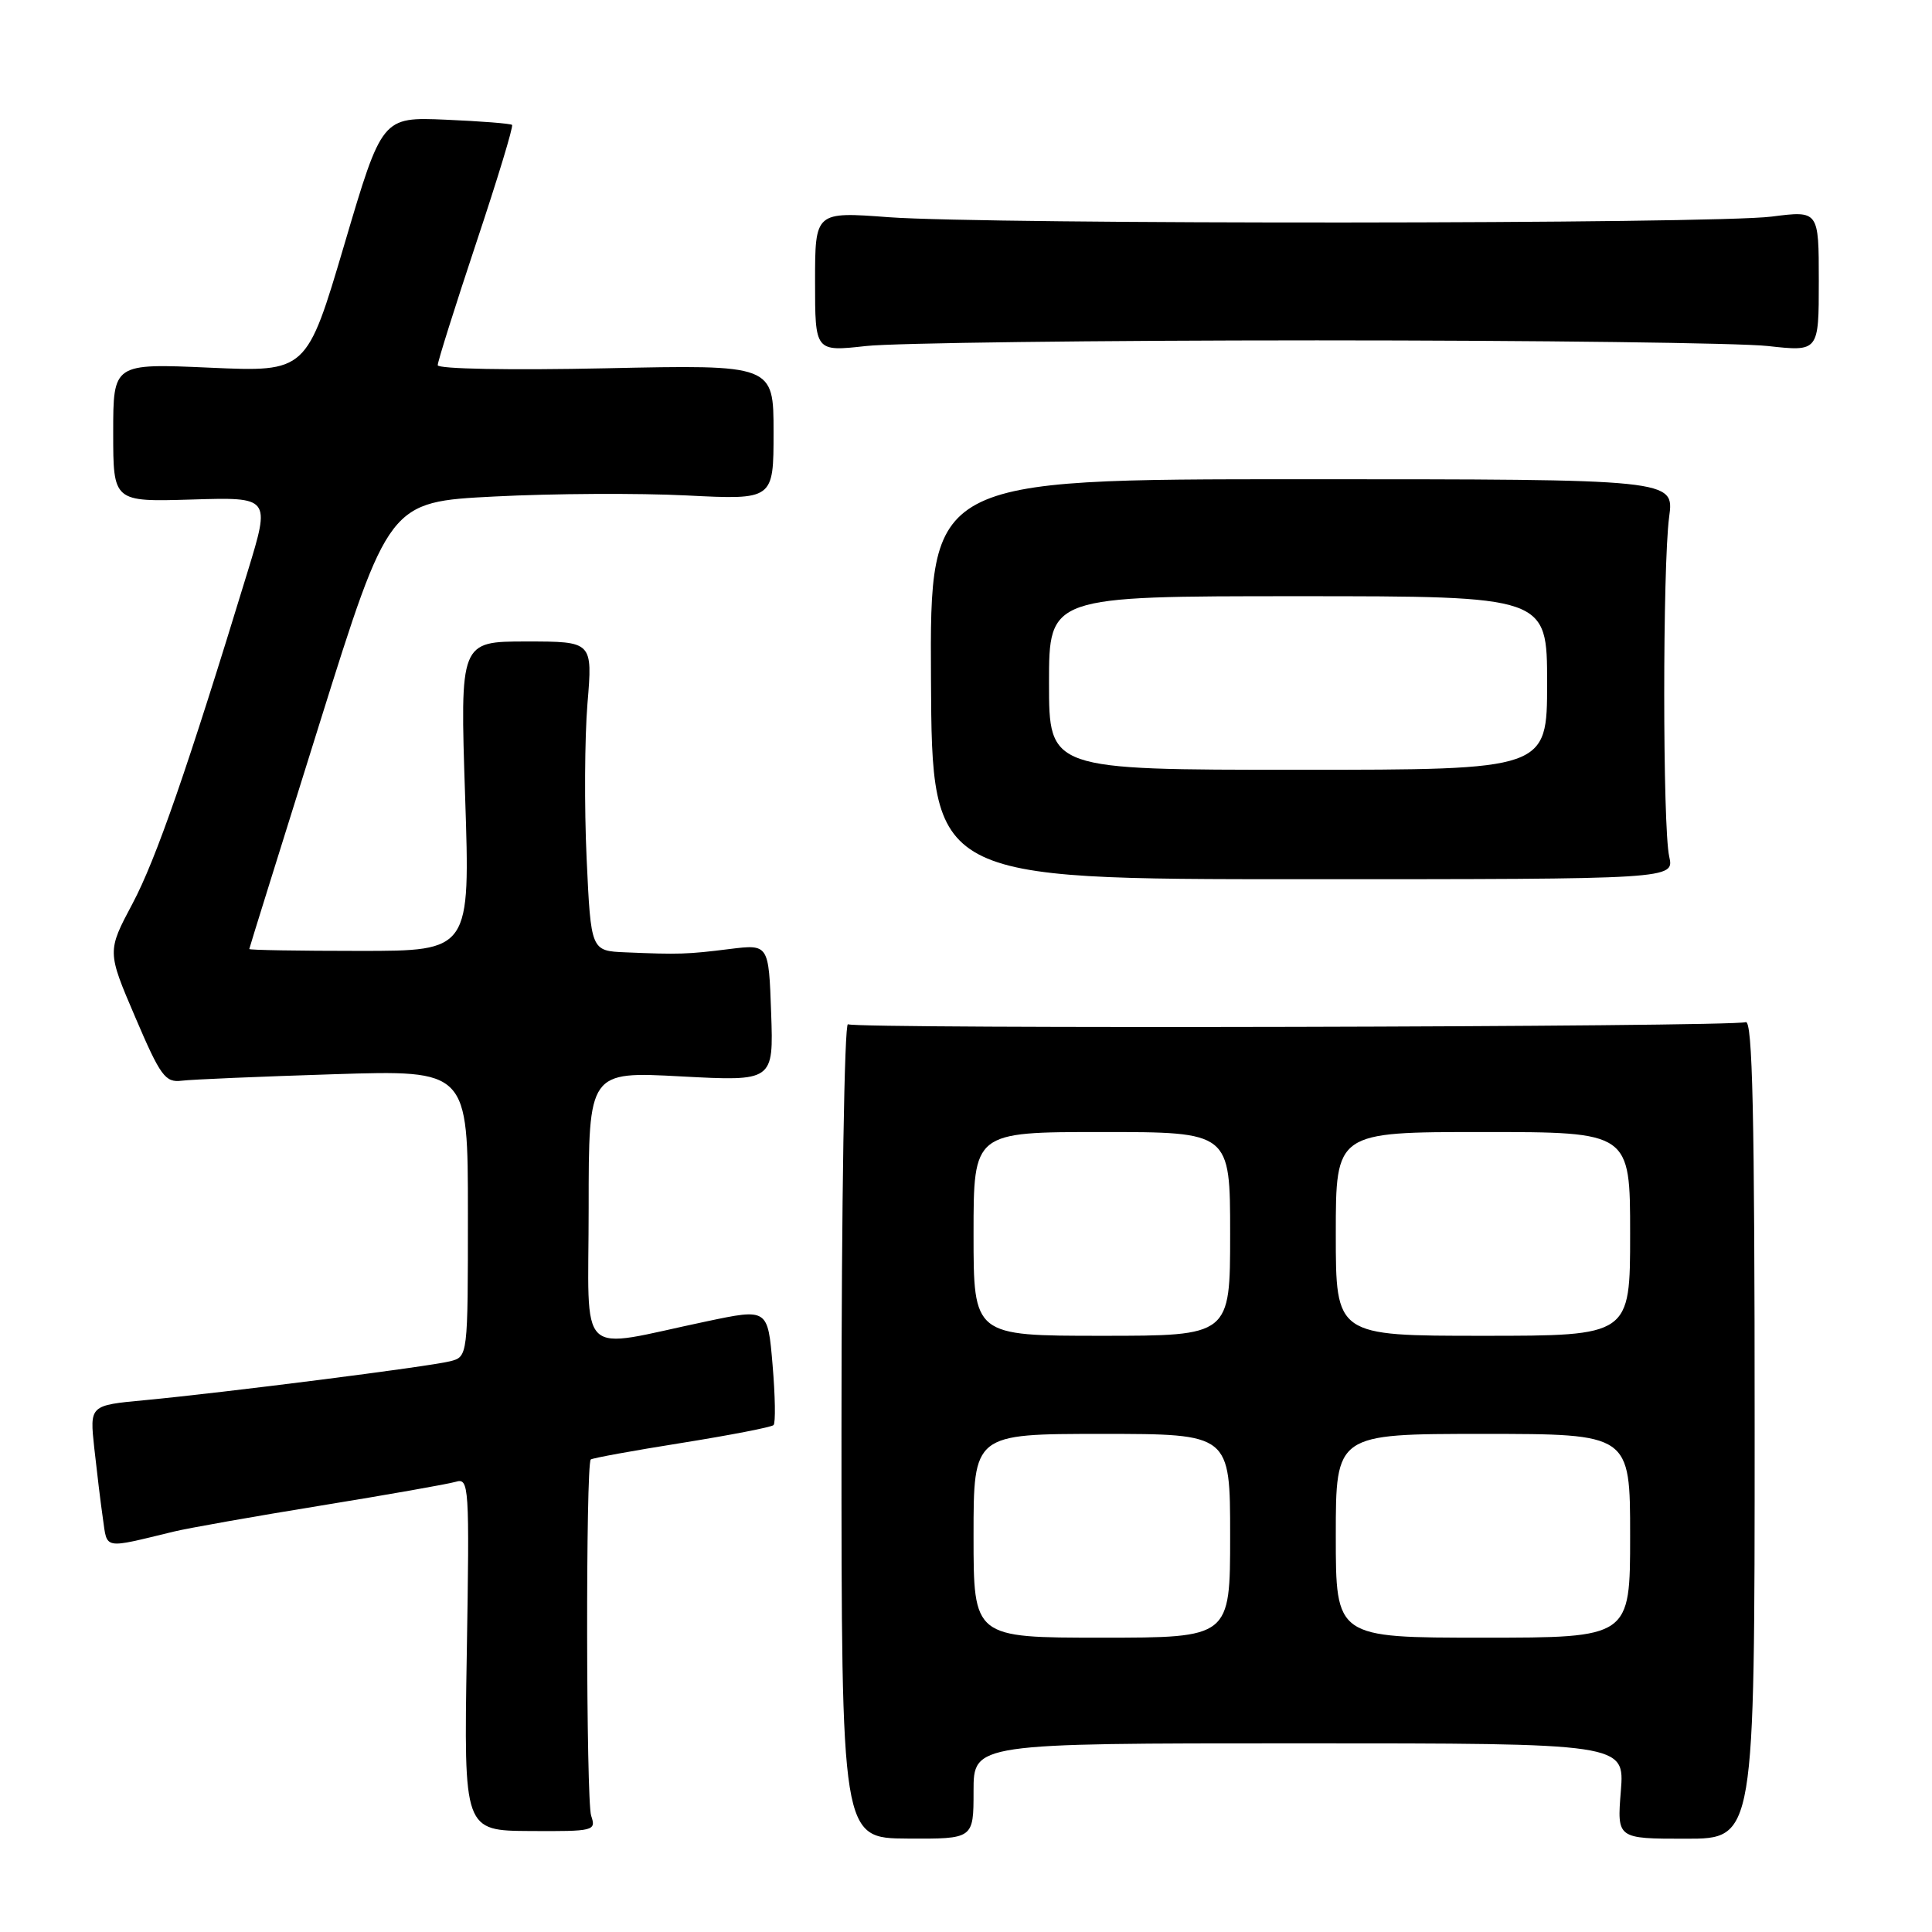 <?xml version="1.0" encoding="UTF-8" standalone="no"?>
<!DOCTYPE svg PUBLIC "-//W3C//DTD SVG 1.1//EN" "http://www.w3.org/Graphics/SVG/1.1/DTD/svg11.dtd" >
<svg xmlns="http://www.w3.org/2000/svg" xmlns:xlink="http://www.w3.org/1999/xlink" version="1.1" viewBox="0 0 256 256">
 <g >
 <path fill="currentColor"
d=" M 129.00 237.34 C 129.00 231.00 129.00 231.00 172.14 231.00 C 215.27 231.00 215.27 231.00 214.77 237.32 C 214.26 243.64 214.26 243.64 223.38 243.64 C 232.50 243.64 232.50 243.64 232.50 189.31 C 232.50 147.59 232.22 135.08 231.31 135.44 C 229.61 136.09 113.40 136.36 112.36 135.72 C 111.89 135.43 111.50 159.58 111.50 189.38 C 111.50 243.57 111.50 243.57 120.25 243.62 C 129.00 243.67 129.00 243.67 129.00 237.34 Z  M 78.33 240.59 C 77.66 238.57 77.60 194.06 78.28 193.39 C 78.46 193.21 83.87 192.22 90.30 191.20 C 96.73 190.17 102.22 189.11 102.50 188.83 C 102.78 188.56 102.72 184.97 102.37 180.86 C 101.74 173.38 101.74 173.38 93.62 175.09 C 76.13 178.76 78.00 180.56 78.00 160.03 C 78.00 141.97 78.00 141.97 90.25 142.63 C 102.50 143.28 102.50 143.28 102.18 134.20 C 101.86 125.11 101.86 125.11 96.68 125.75 C 91.10 126.45 89.93 126.49 82.90 126.19 C 78.30 126.00 78.30 126.00 77.73 113.75 C 77.42 107.01 77.47 97.79 77.84 93.25 C 78.53 85.00 78.53 85.00 69.74 85.00 C 60.95 85.00 60.95 85.00 61.63 105.50 C 62.31 126.00 62.31 126.00 47.66 126.00 C 39.60 126.00 33.01 125.89 33.03 125.75 C 33.04 125.61 37.22 112.22 42.30 96.00 C 51.54 66.50 51.54 66.50 65.52 65.79 C 73.21 65.39 84.67 65.33 91.00 65.65 C 102.50 66.23 102.50 66.23 102.50 57.27 C 102.50 48.32 102.50 48.32 80.25 48.80 C 67.63 49.07 58.00 48.89 58.00 48.39 C 58.00 47.90 60.30 40.61 63.10 32.19 C 65.91 23.77 68.05 16.73 67.85 16.55 C 67.66 16.37 63.70 16.06 59.06 15.86 C 50.62 15.50 50.62 15.50 45.63 32.39 C 40.63 49.29 40.63 49.29 27.82 48.72 C 15.00 48.15 15.00 48.15 15.00 57.32 C 15.00 66.50 15.00 66.50 25.41 66.19 C 35.83 65.87 35.83 65.87 32.83 75.69 C 24.87 101.77 20.67 113.88 17.57 119.71 C 14.19 126.07 14.19 126.07 17.92 134.78 C 21.26 142.60 21.90 143.47 24.07 143.20 C 25.41 143.03 34.49 142.65 44.25 142.34 C 62.00 141.78 62.00 141.78 62.00 160.78 C 62.00 179.78 62.00 179.78 59.62 180.38 C 56.81 181.09 29.73 184.53 19.19 185.53 C 11.88 186.21 11.88 186.21 12.49 191.86 C 12.83 194.96 13.34 199.19 13.64 201.25 C 14.23 205.35 13.59 205.23 23.00 202.95 C 24.93 202.48 33.70 200.93 42.50 199.50 C 51.30 198.07 59.34 196.65 60.37 196.35 C 62.16 195.81 62.22 196.71 61.85 219.18 C 61.46 242.57 61.46 242.57 70.25 242.62 C 78.72 242.67 79.01 242.60 78.33 240.59 Z  M 221.18 113.50 C 220.30 109.61 220.30 75.00 221.17 68.50 C 221.85 63.50 221.85 63.50 172.53 63.50 C 123.21 63.50 123.21 63.50 123.36 90.00 C 123.50 116.50 123.50 116.50 172.68 116.50 C 221.85 116.50 221.85 116.50 221.18 113.50 Z  M 174.50 45.10 C 203.65 45.10 230.54 45.44 234.25 45.85 C 241.00 46.60 241.00 46.60 241.00 37.25 C 241.00 27.90 241.00 27.90 234.75 28.70 C 226.96 29.70 131.01 29.76 117.75 28.78 C 108.00 28.05 108.00 28.05 108.00 37.33 C 108.00 46.60 108.00 46.60 114.75 45.85 C 118.46 45.44 145.35 45.10 174.50 45.10 Z  M 129.00 203.50 C 129.00 190.00 129.00 190.00 146.00 190.00 C 163.00 190.00 163.00 190.00 163.00 203.50 C 163.00 217.00 163.00 217.00 146.00 217.00 C 129.00 217.00 129.00 217.00 129.00 203.50 Z  M 177.00 203.50 C 177.00 190.00 177.00 190.00 196.50 190.00 C 216.00 190.00 216.00 190.00 216.00 203.50 C 216.00 217.00 216.00 217.00 196.50 217.00 C 177.00 217.00 177.00 217.00 177.00 203.50 Z  M 129.00 163.50 C 129.00 150.00 129.00 150.00 146.00 150.00 C 163.00 150.00 163.00 150.00 163.00 163.50 C 163.00 177.00 163.00 177.00 146.00 177.00 C 129.00 177.00 129.00 177.00 129.00 163.50 Z  M 177.00 163.50 C 177.00 150.00 177.00 150.00 196.50 150.00 C 216.00 150.00 216.00 150.00 216.00 163.50 C 216.00 177.00 216.00 177.00 196.50 177.00 C 177.00 177.00 177.00 177.00 177.00 163.50 Z  M 139.00 90.50 C 139.00 79.00 139.00 79.00 172.00 79.00 C 205.00 79.00 205.00 79.00 205.00 90.50 C 205.00 102.00 205.00 102.00 172.00 102.00 C 139.00 102.00 139.00 102.00 139.00 90.50 Z "/>
</g>
</svg>